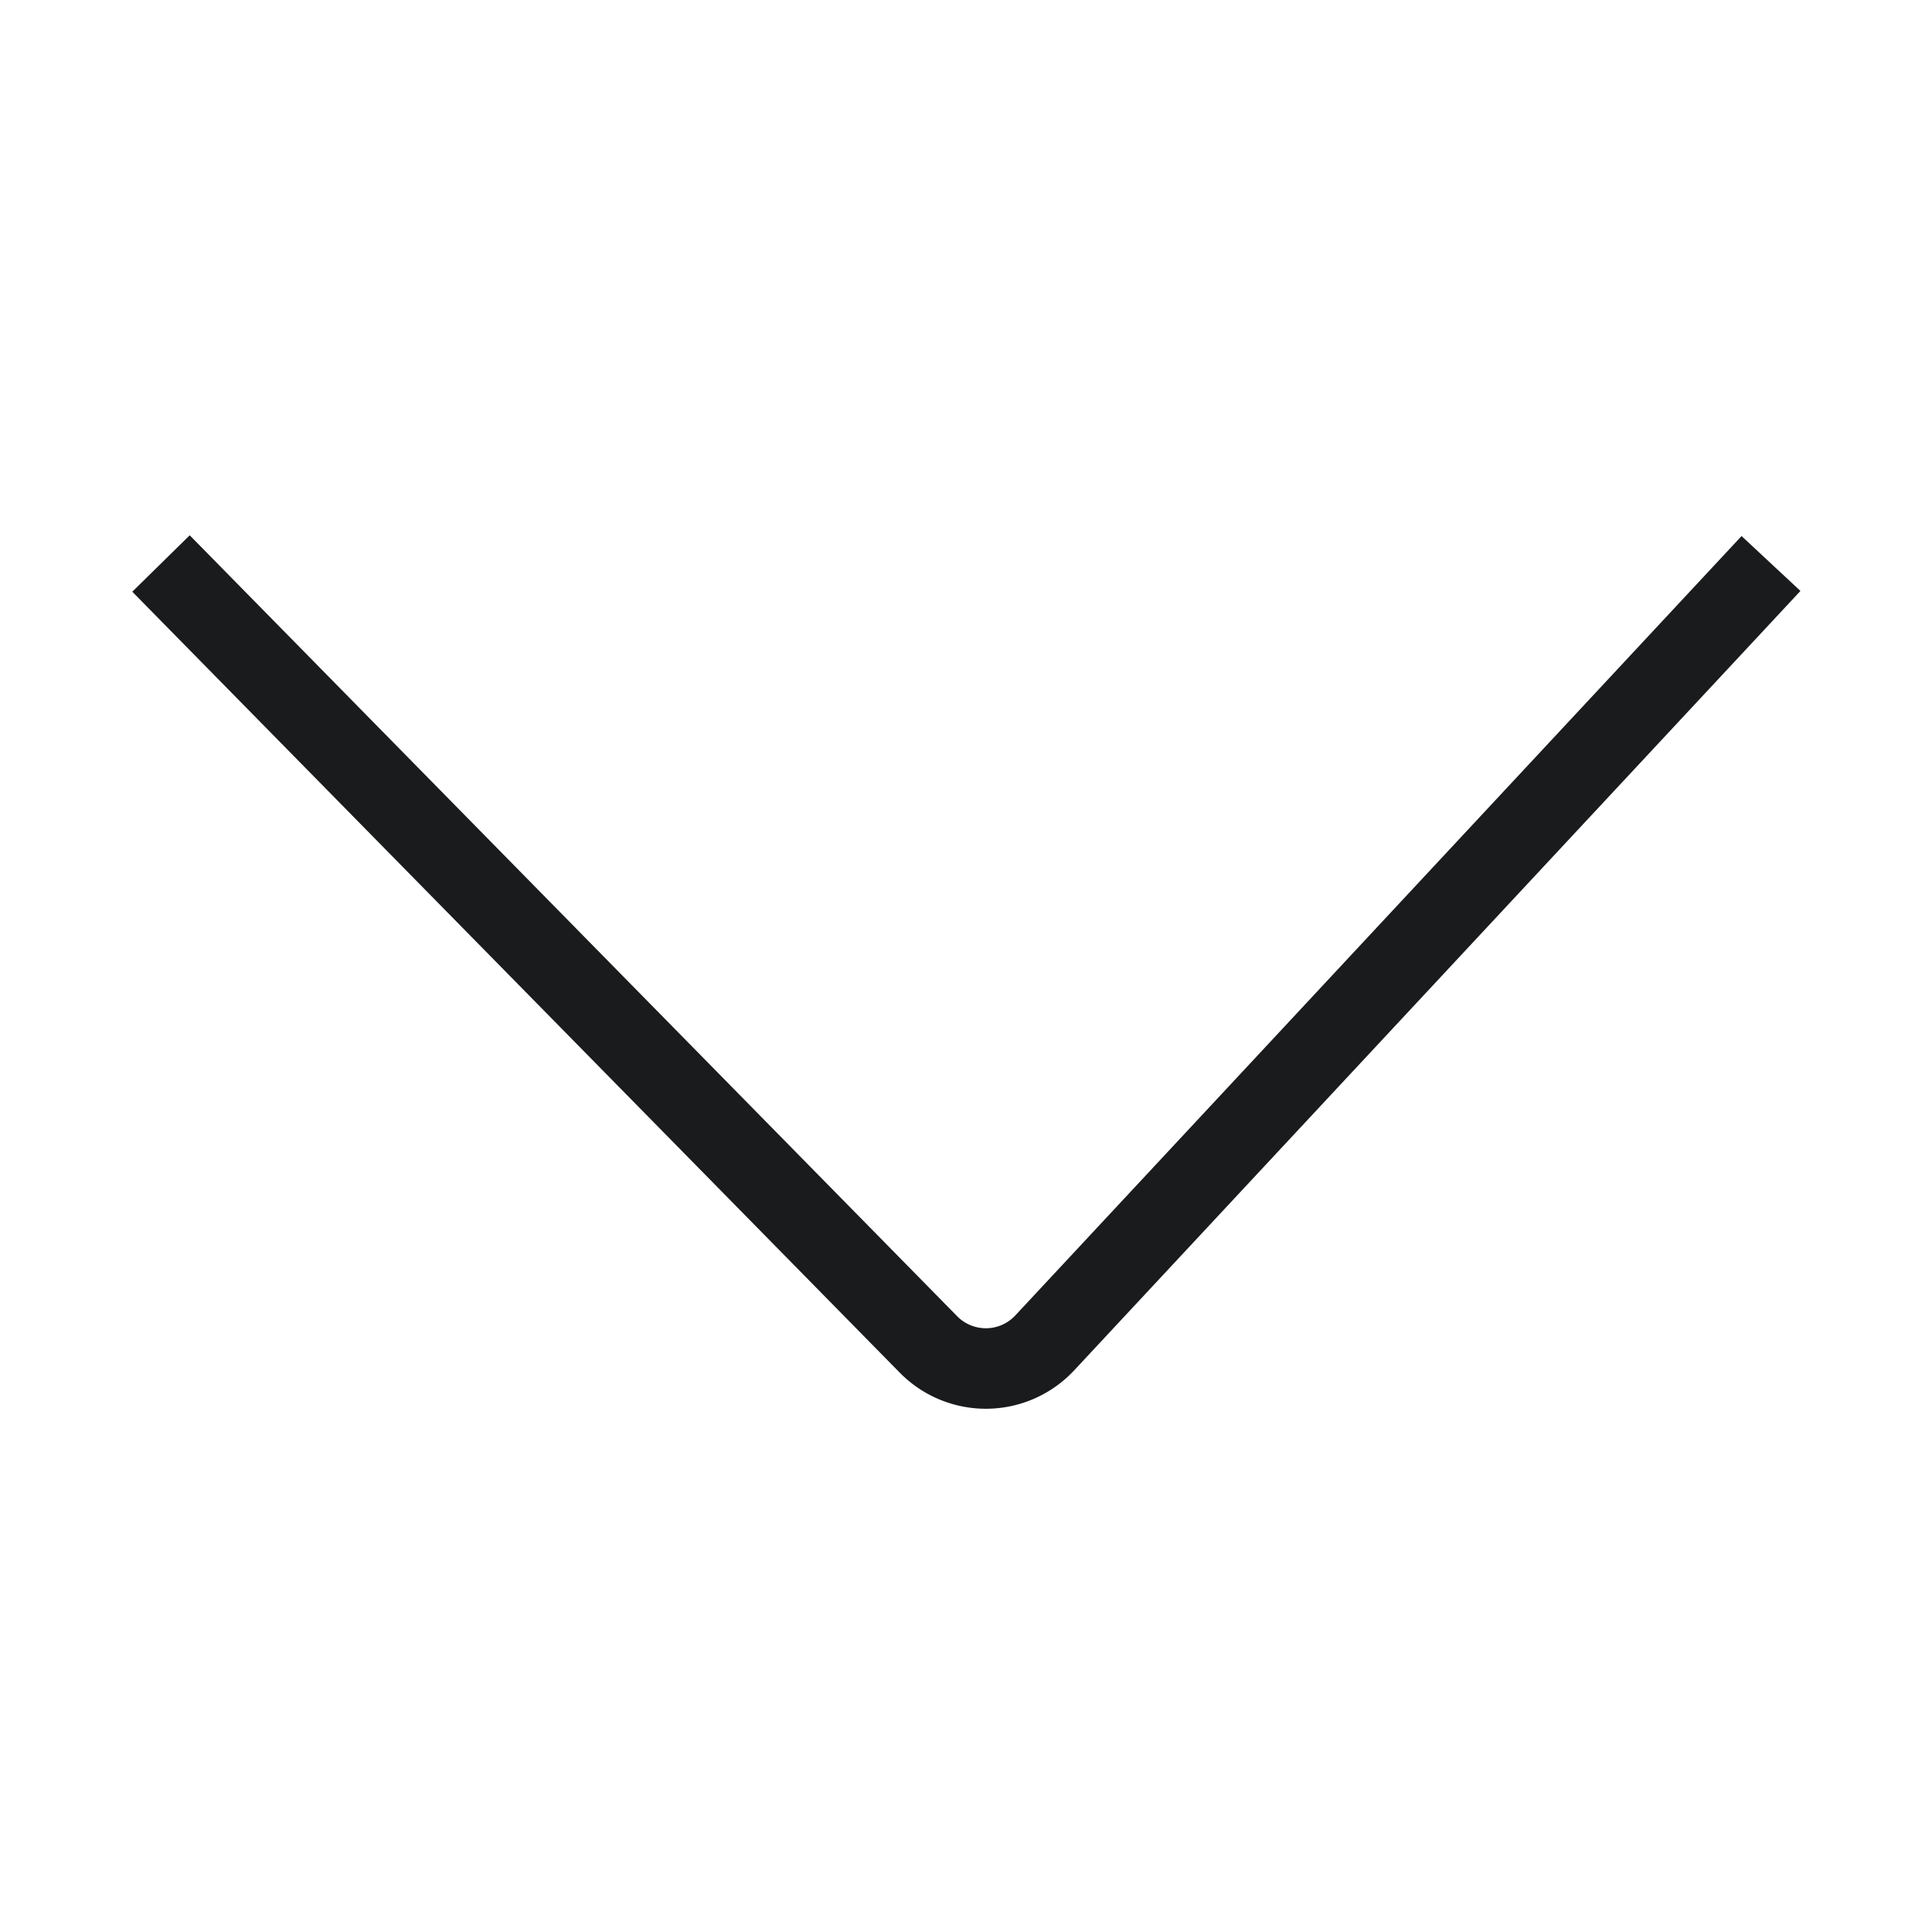 <svg xmlns="http://www.w3.org/2000/svg" width="48" height="48" viewBox="0 0 48 48">
    <path fill="none" fill-rule="evenodd" stroke="#191B1D" stroke-width="2" d="M4 14l19.067 19.402a2 2 0 0 0 2.89-.039L44 14"/>
</svg>
